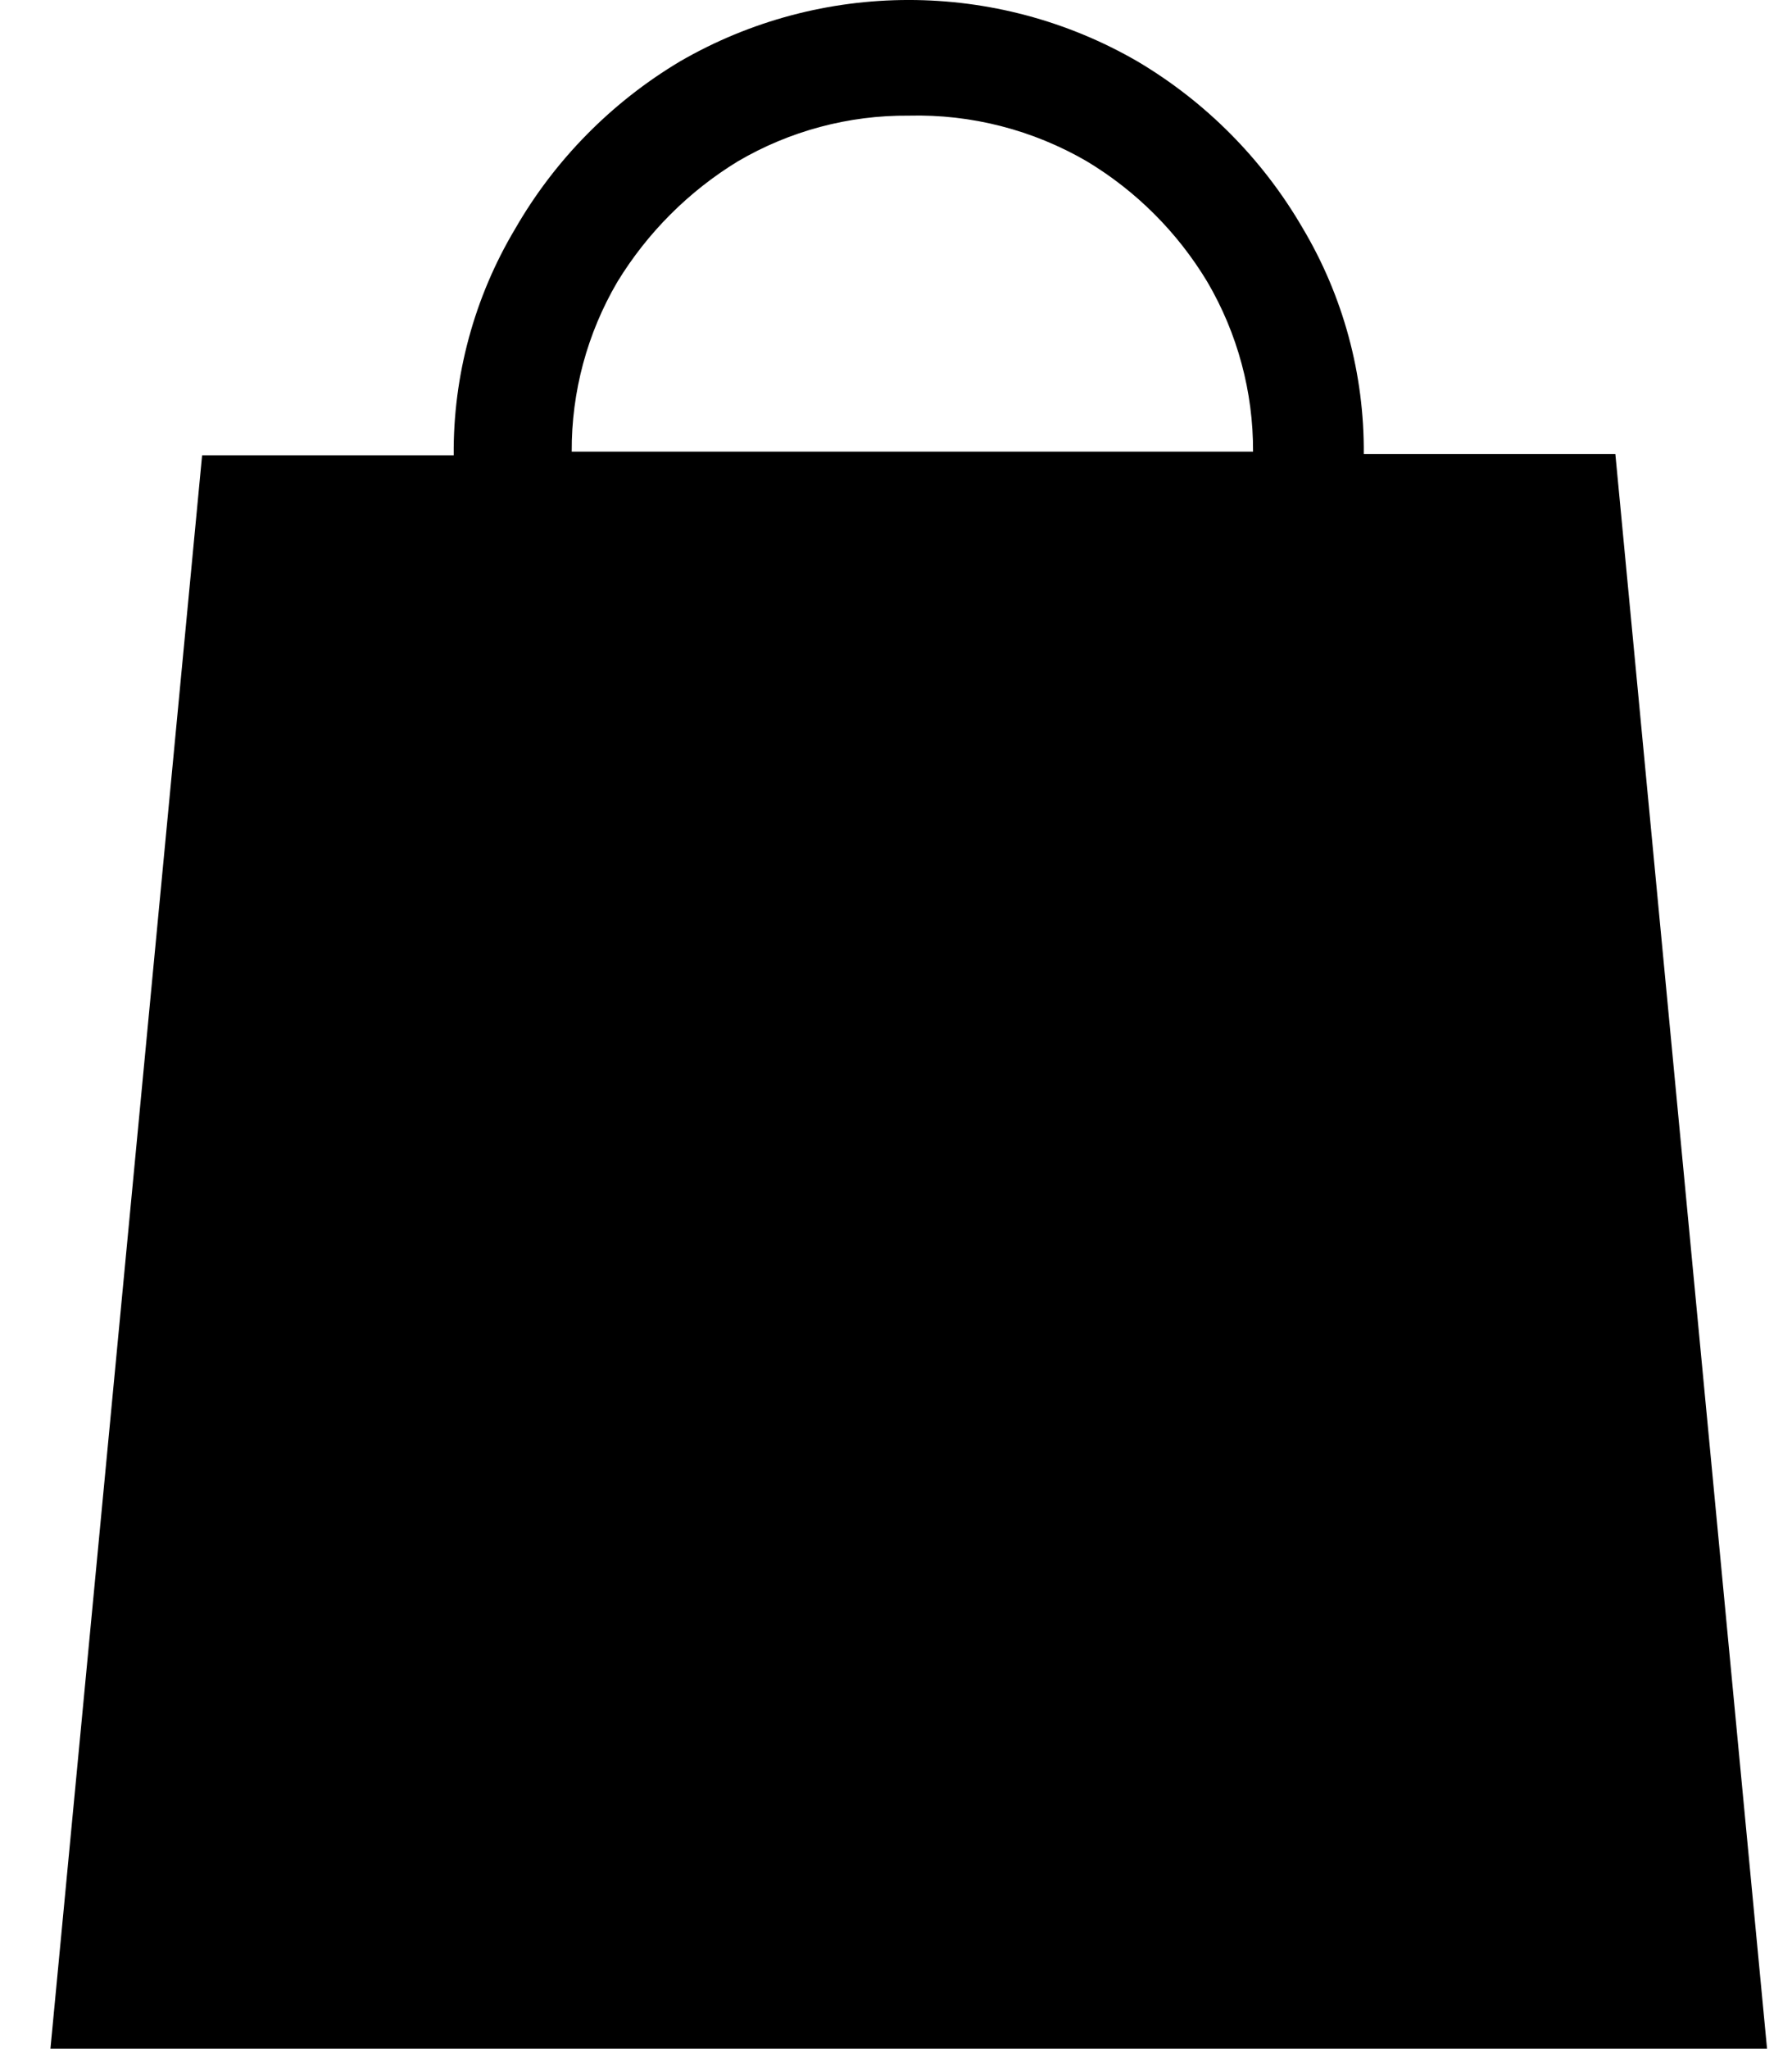 <svg version="1.1" xmlns="http://www.w3.org/2000/svg" width="28" height="32" viewBox="0 0 28 32">
<title>bag-filled</title>
<path d="M0.788,31.994L3.158,7.11L7.089,7.11C7.079,5.866 7.411,4.642 8.049,3.574C8.669,2.496 9.557,1.596 10.625,0.959C12.833,-0.32 15.565,-0.32 17.773,0.959C18.839,1.59 19.727,2.484 20.35,3.555C20.988,4.623 21.319,5.847 21.309,7.091L25.24,7.091L27.61,31.994L0.788,31.994ZM11.528,2.52C10.76,2.989 10.116,3.634 9.647,4.401C9.175,5.205 8.928,6.121 8.933,7.053L19.579,7.053C19.583,6.121 19.336,5.205 18.864,4.401C18.4,3.63 17.754,2.984 16.983,2.52C16.139,2.029 15.175,1.781 14.199,1.806C13.261,1.798 12.338,2.045 11.528,2.52Z" style="fill-rule:nonzero;"/>
</svg>
